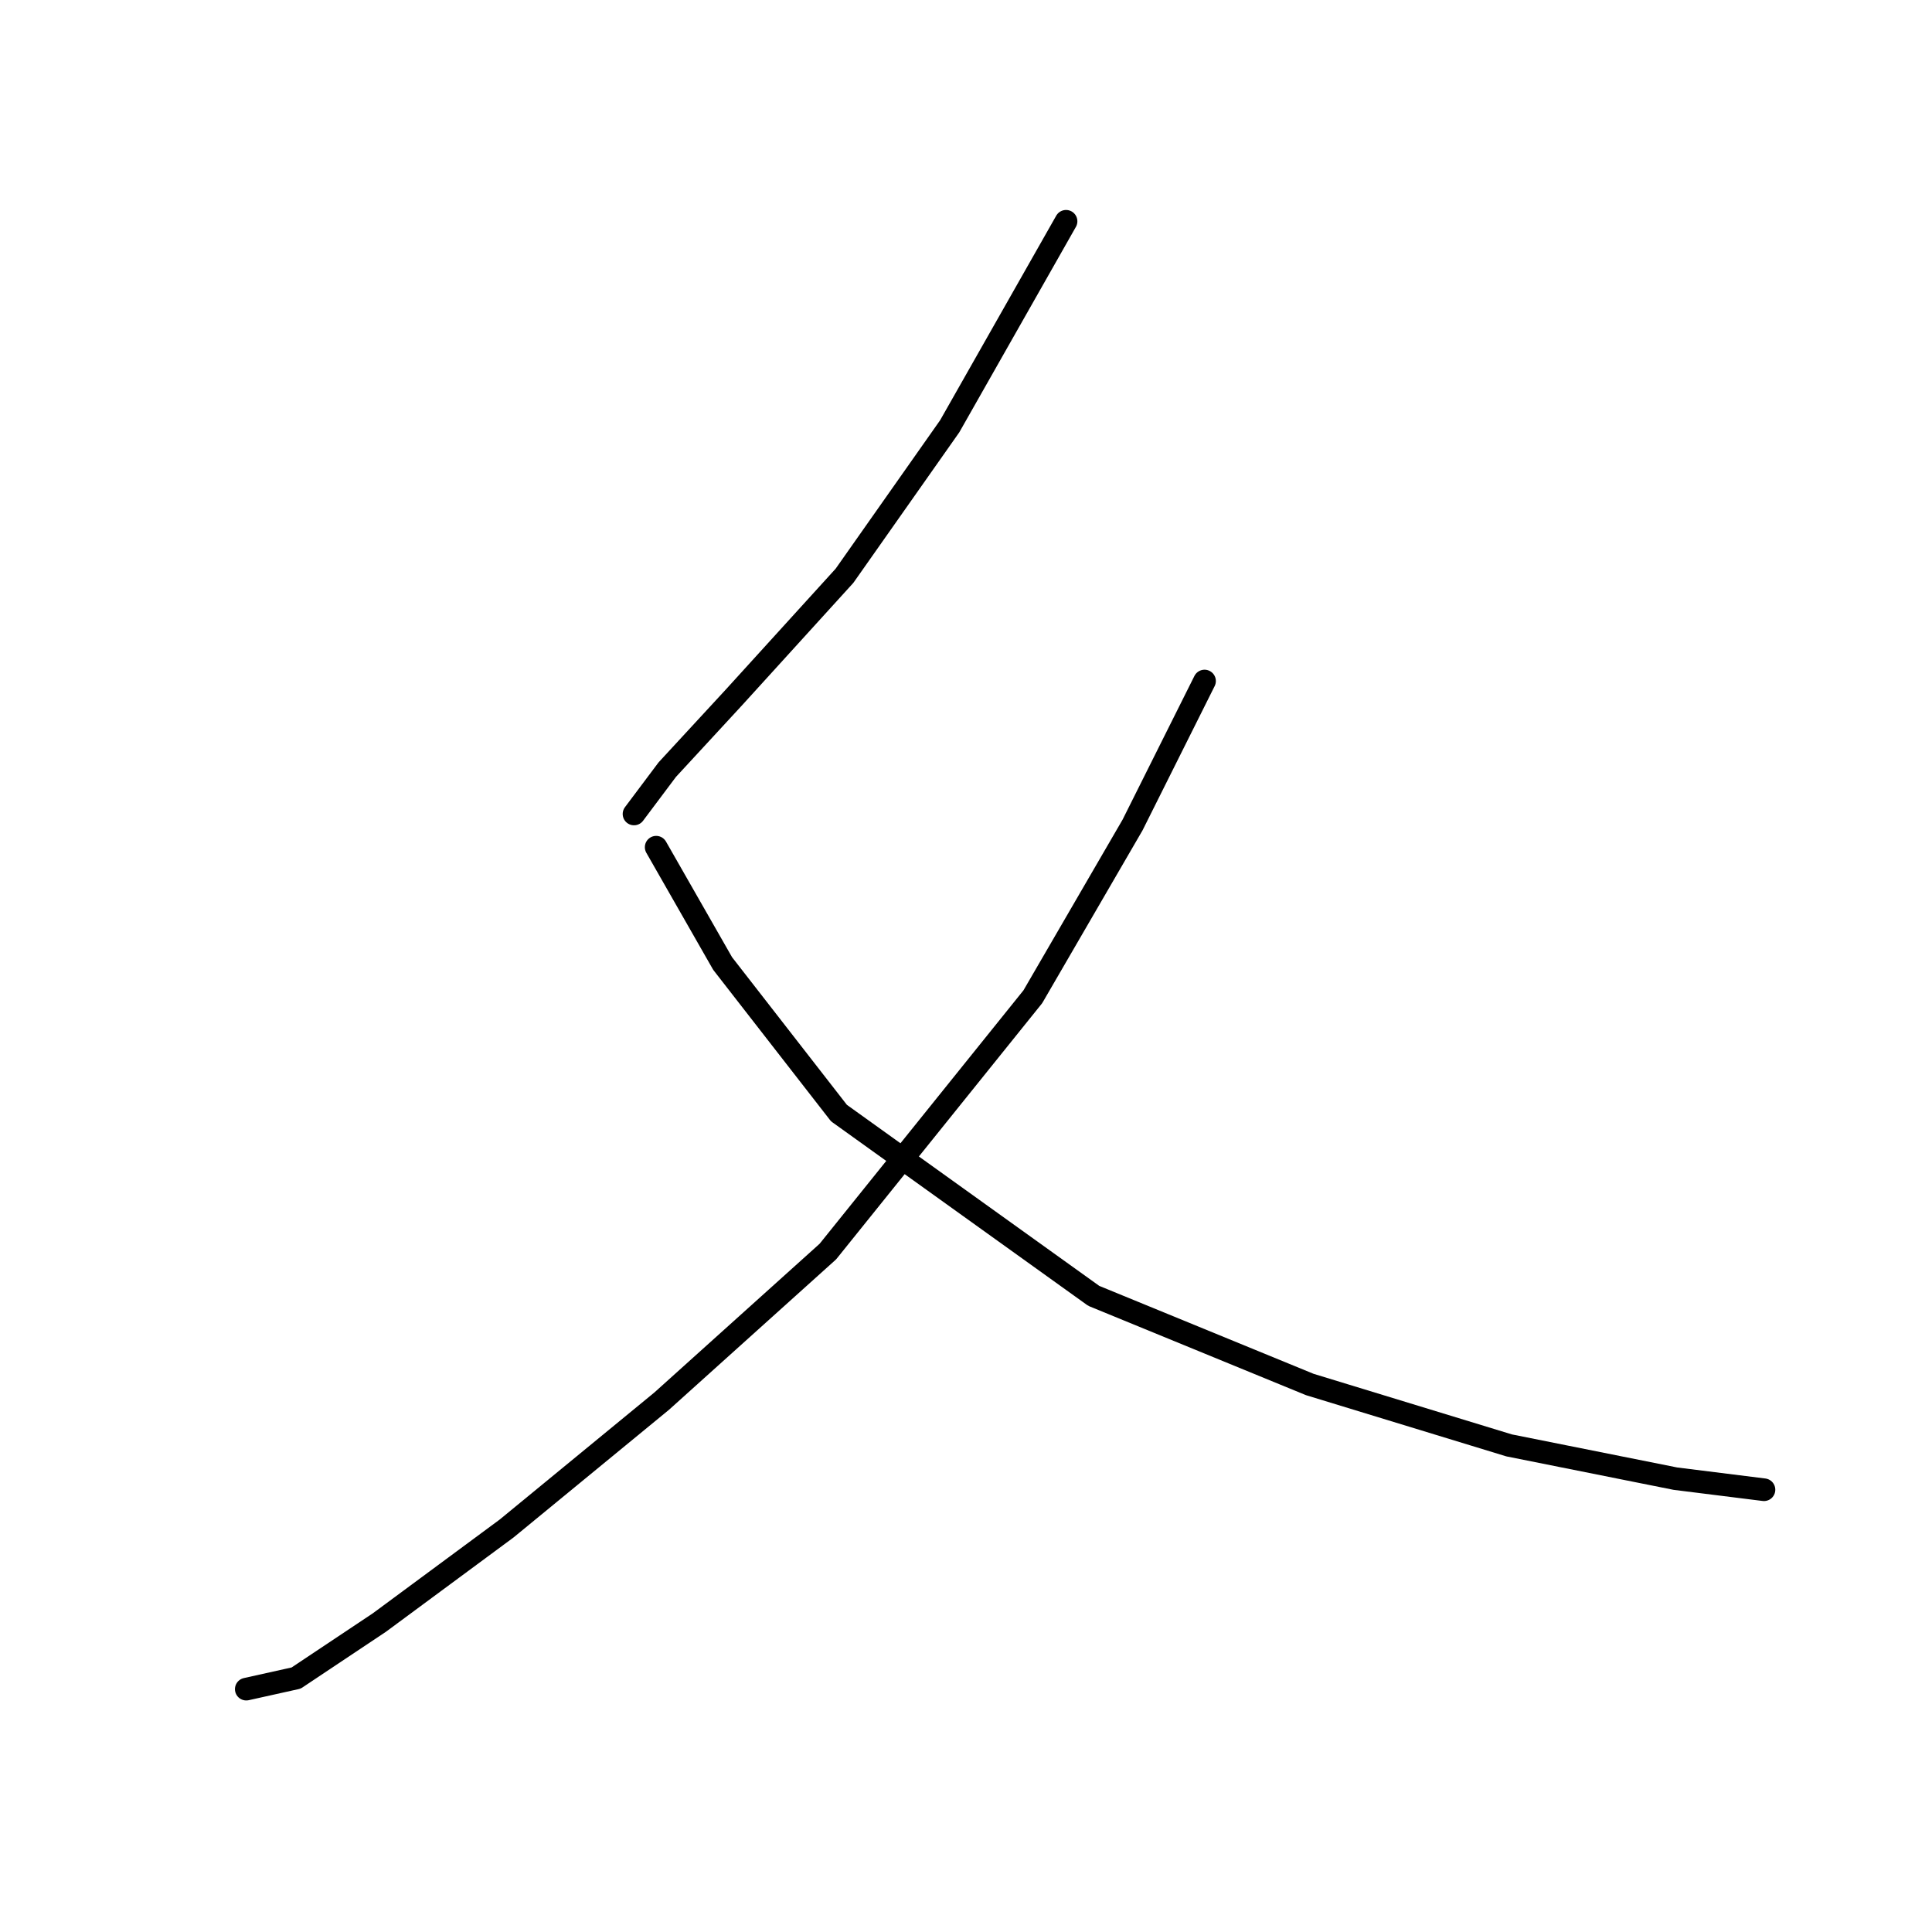 <?xml version="1.0" standalone="no"?>
    <svg width="256" height="256" xmlns="http://www.w3.org/2000/svg" version="1.1">
    <polyline stroke="black" stroke-width="3" stroke-linecap="round" fill="transparent" stroke-linejoin="round" points="141.258 29.322 125.845 56.478 111.9 76.295 97.221 92.442 88.414 101.983 84.01 107.855 84.01 107.855 " />
        <polyline stroke="black" stroke-width="3" stroke-linecap="round" fill="transparent" stroke-linejoin="round" points="159.607 90.24 150.066 109.323 136.855 132.075 109.698 165.837 87.68 185.654 67.129 202.535 50.248 215.012 39.239 222.351 32.633 223.819 32.633 223.819 " />
        <polyline stroke="black" stroke-width="3" stroke-linecap="round" fill="transparent" stroke-linejoin="round" points="86.946 112.259 95.753 127.672 111.166 147.488 144.928 171.709 173.552 183.452 199.974 191.525 221.993 195.929 233.736 197.397 233.736 197.397 " />
        </svg>